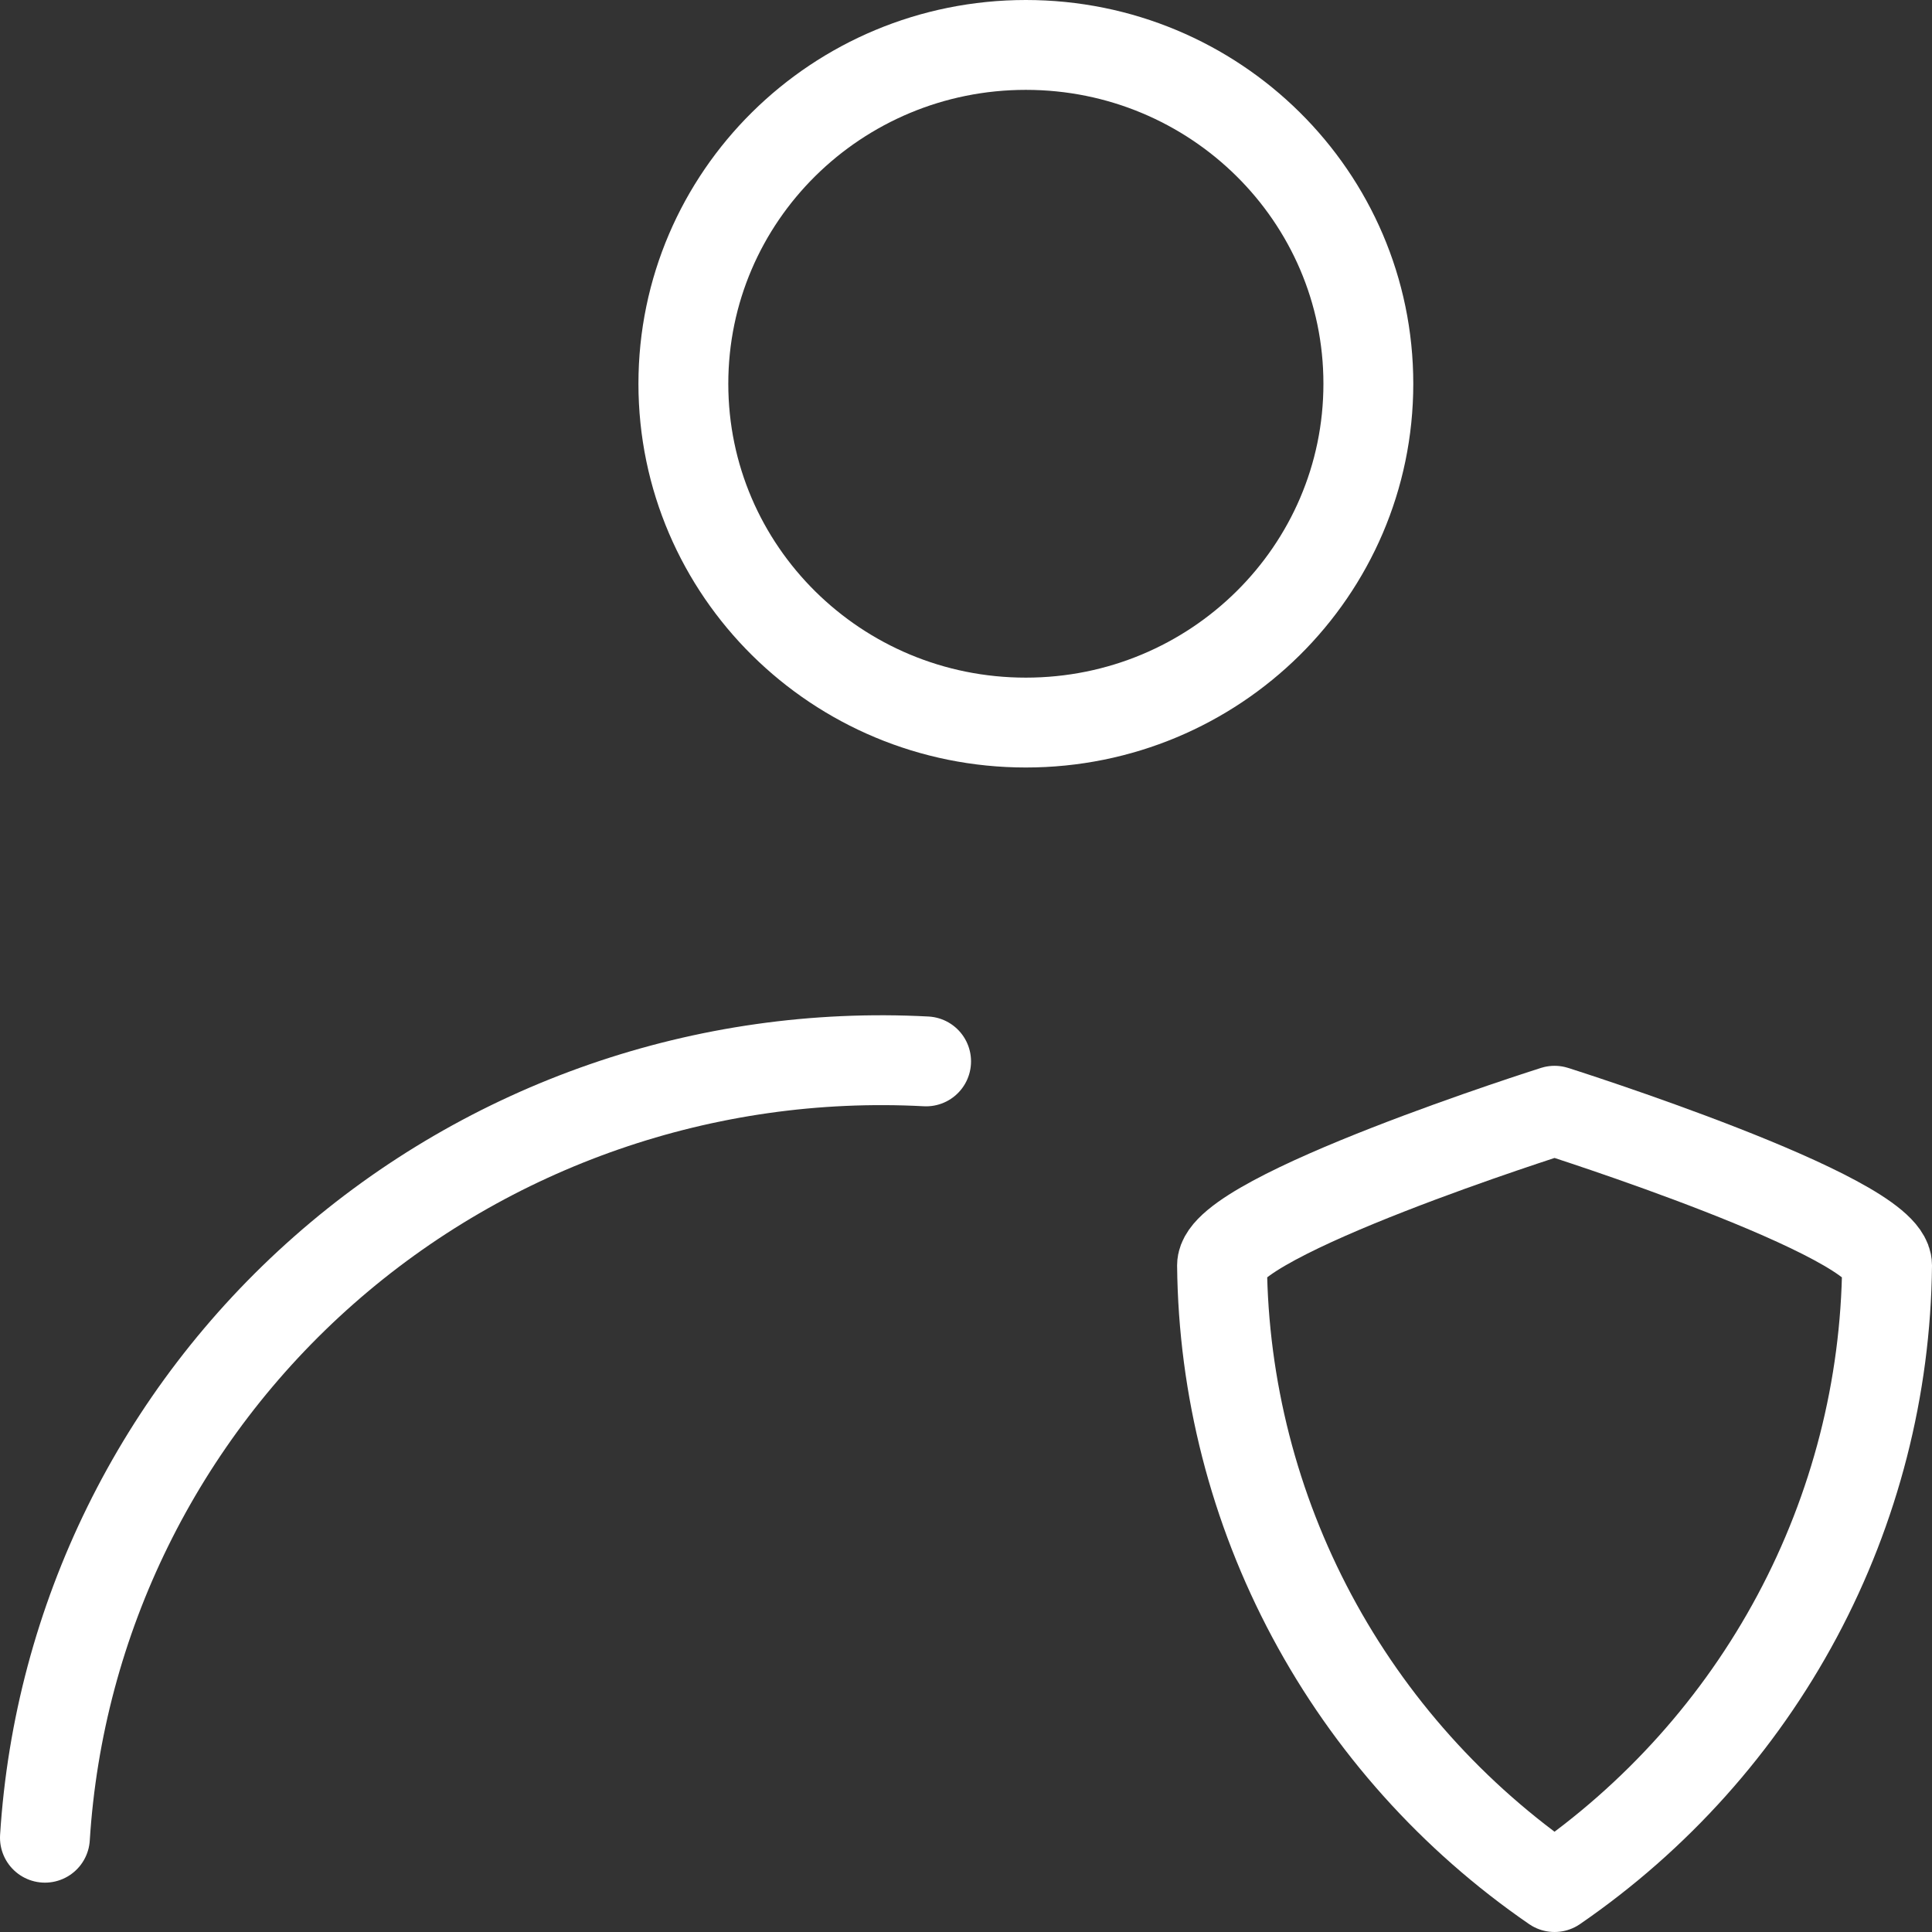 <svg width="86" height="86" viewBox="0 0 86 86" fill="none" xmlns="http://www.w3.org/2000/svg">
<rect x="0" y="0" width="86" height="86" fill="#333333" stroke="none"/>
<path d="M45.664 32.164C54.084 32.164 60.91 25.412 60.91 17.082C60.91 8.752 54.084 2 45.664 2C37.244 2 30.419 8.752 30.419 17.082C30.419 25.412 37.244 32.164 45.664 32.164Z" stroke="white" stroke-width="4" stroke-linecap="round" stroke-linejoin="round"/>
<path d="M2 81.803C2.61 72.09 7.075 63.009 14.421 56.537C21.767 50.065 31.401 46.725 41.224 47.246" stroke="white" stroke-width="4" stroke-linecap="round" stroke-linejoin="round"/>
<path d="M54.397 56.325C54.397 54.129 69.198 49.443 69.198 49.443C69.198 49.443 84 54.129 84 56.325C83.945 61.772 82.573 67.127 79.998 71.942C77.423 76.756 73.72 80.891 69.198 84C64.677 80.891 60.974 76.756 58.399 71.942C55.824 67.127 54.452 61.772 54.397 56.325Z" stroke="white" stroke-width="4" stroke-linecap="round" stroke-linejoin="round"/>
</svg>
